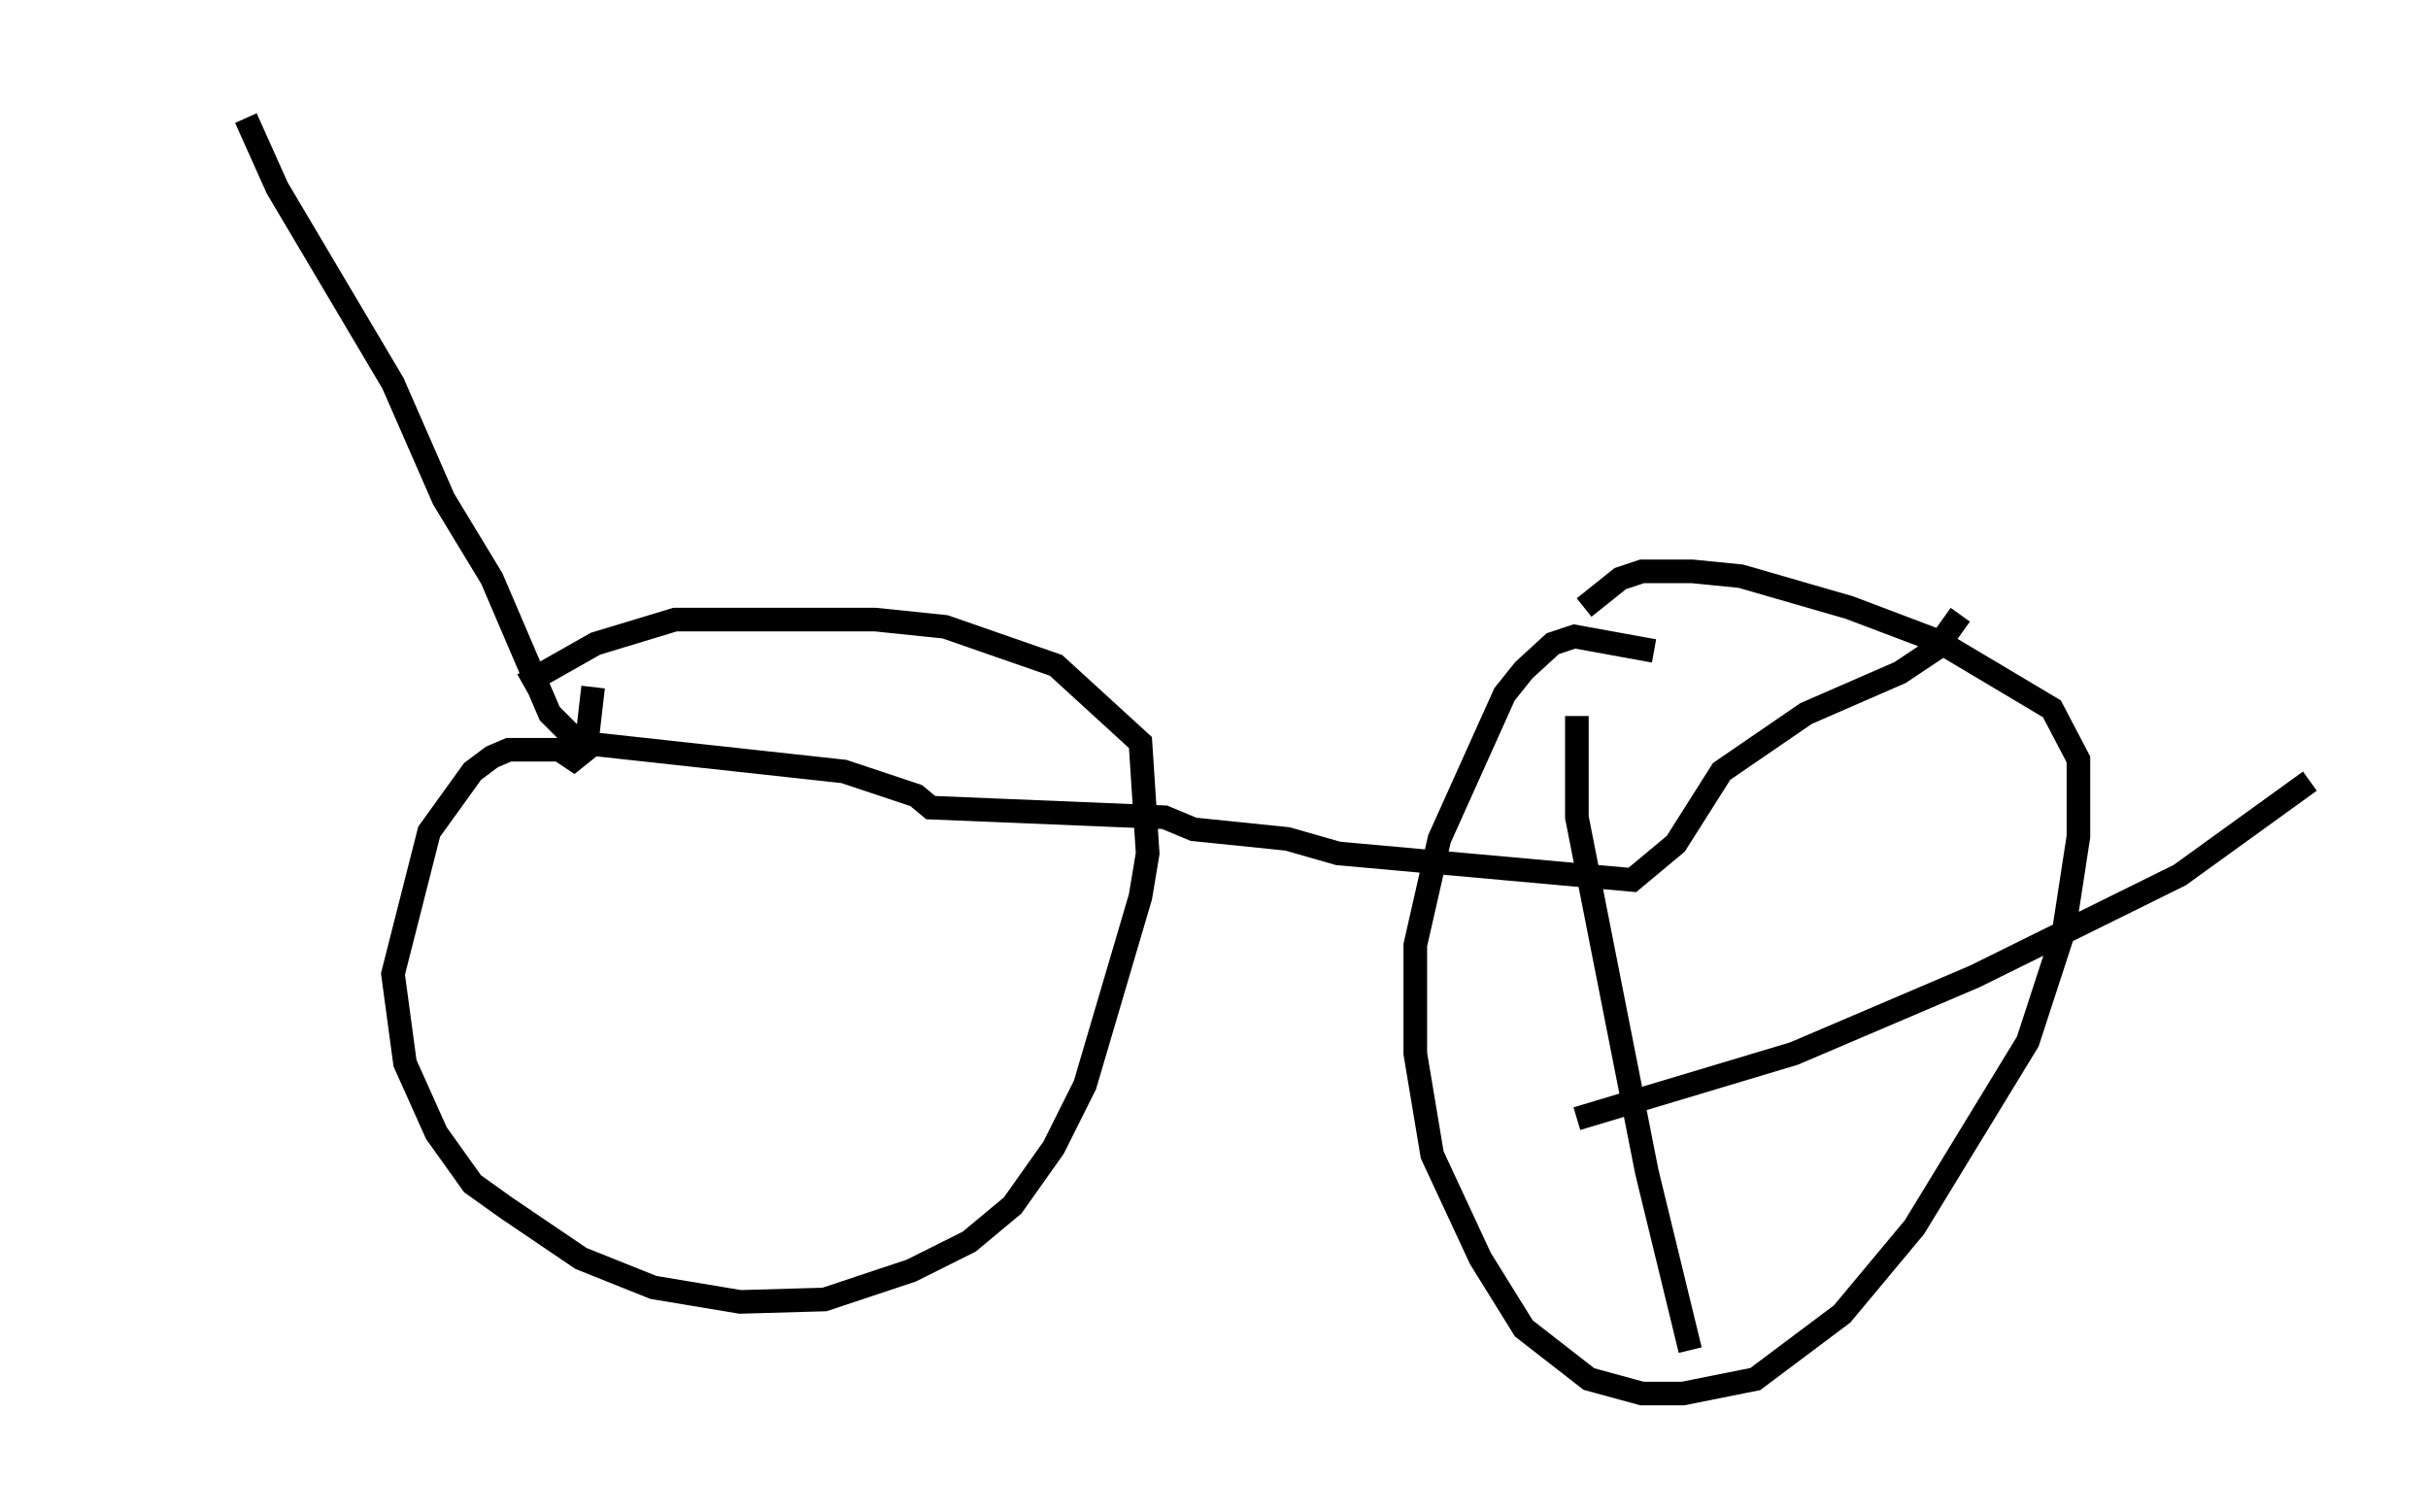 <?xml version="1.0" encoding="utf-8" ?>
<svg baseProfile="full" height="64.003" version="1.1" width="102.795" xmlns="http://www.w3.org/2000/svg" xmlns:ev="http://www.w3.org/2001/xml-events" xmlns:xlink="http://www.w3.org/1999/xlink"><defs /><rect fill="white" height="64.003" width="102.795" x="0" y="0" /><path d="M5, 5.306 m9.8, 0.0 m-4.39, -0.306 l1.327, 2.96 4.9, 8.269 l2.144, 4.9 2.042, 3.369 l2.45, 5.717 1.225, 1.225 l11.229, 1.225 3.063, 1.021 l0.613, 0.51 9.902, 0.408 l1.225, 0.51 3.981, 0.408 l2.144, 0.613 12.454, 1.123 l1.838, -1.531 1.94, -3.063 l3.573, -2.45 3.981, -1.735 l1.531, -1.021 1.021, -1.429 m-57.882, 3.063 l-0.306, 2.654 -0.51, 0.408 l-0.613, -0.408 -2.144, 0.0 l-0.715, 0.306 -0.817, 0.613 l-1.838, 2.552 -1.531, 6.023 l0.51, 3.777 1.327, 2.96 l1.531, 2.144 1.429, 1.021 l3.165, 2.144 3.063, 1.225 l3.675, 0.613 3.573, -0.102 l3.675, -1.225 2.45, -1.225 l1.838, -1.531 1.735, -2.45 l1.327, -2.654 2.348, -7.963 l0.306, -1.838 -0.306, -4.696 l-3.573, -3.267 -4.696, -1.633 l-2.96, -0.306 -8.473, 0.0 l-3.369, 1.021 -3.063, 1.735 m47.878, -1.429 l-3.369, -0.613 -0.919, 0.306 l-1.225, 1.123 -0.817, 1.021 l-2.756, 6.125 -1.021, 4.492 l0.0, 4.594 0.715, 4.288 l2.042, 4.39 1.838, 2.96 l2.756, 2.144 2.246, 0.613 l1.735, 0.0 3.063, -0.613 l3.675, -2.756 3.063, -3.675 l4.798, -7.861 1.531, -4.696 l0.613, -3.981 0.0, -3.267 l-1.123, -2.144 -4.798, -2.858 l-3.777, -1.429 -4.594, -1.327 l-2.042, -0.204 -2.144, 0.0 l-0.919, 0.306 -1.531, 1.225 m-0.306, 4.594 l0.0, 4.288 2.96, 15.006 l1.838, 7.554 m-4.798, -9.8 l9.188, -2.756 7.656, -3.267 l8.677, -4.288 5.513, -3.981 " fill="none" stroke="black" stroke-width="1" /></svg>